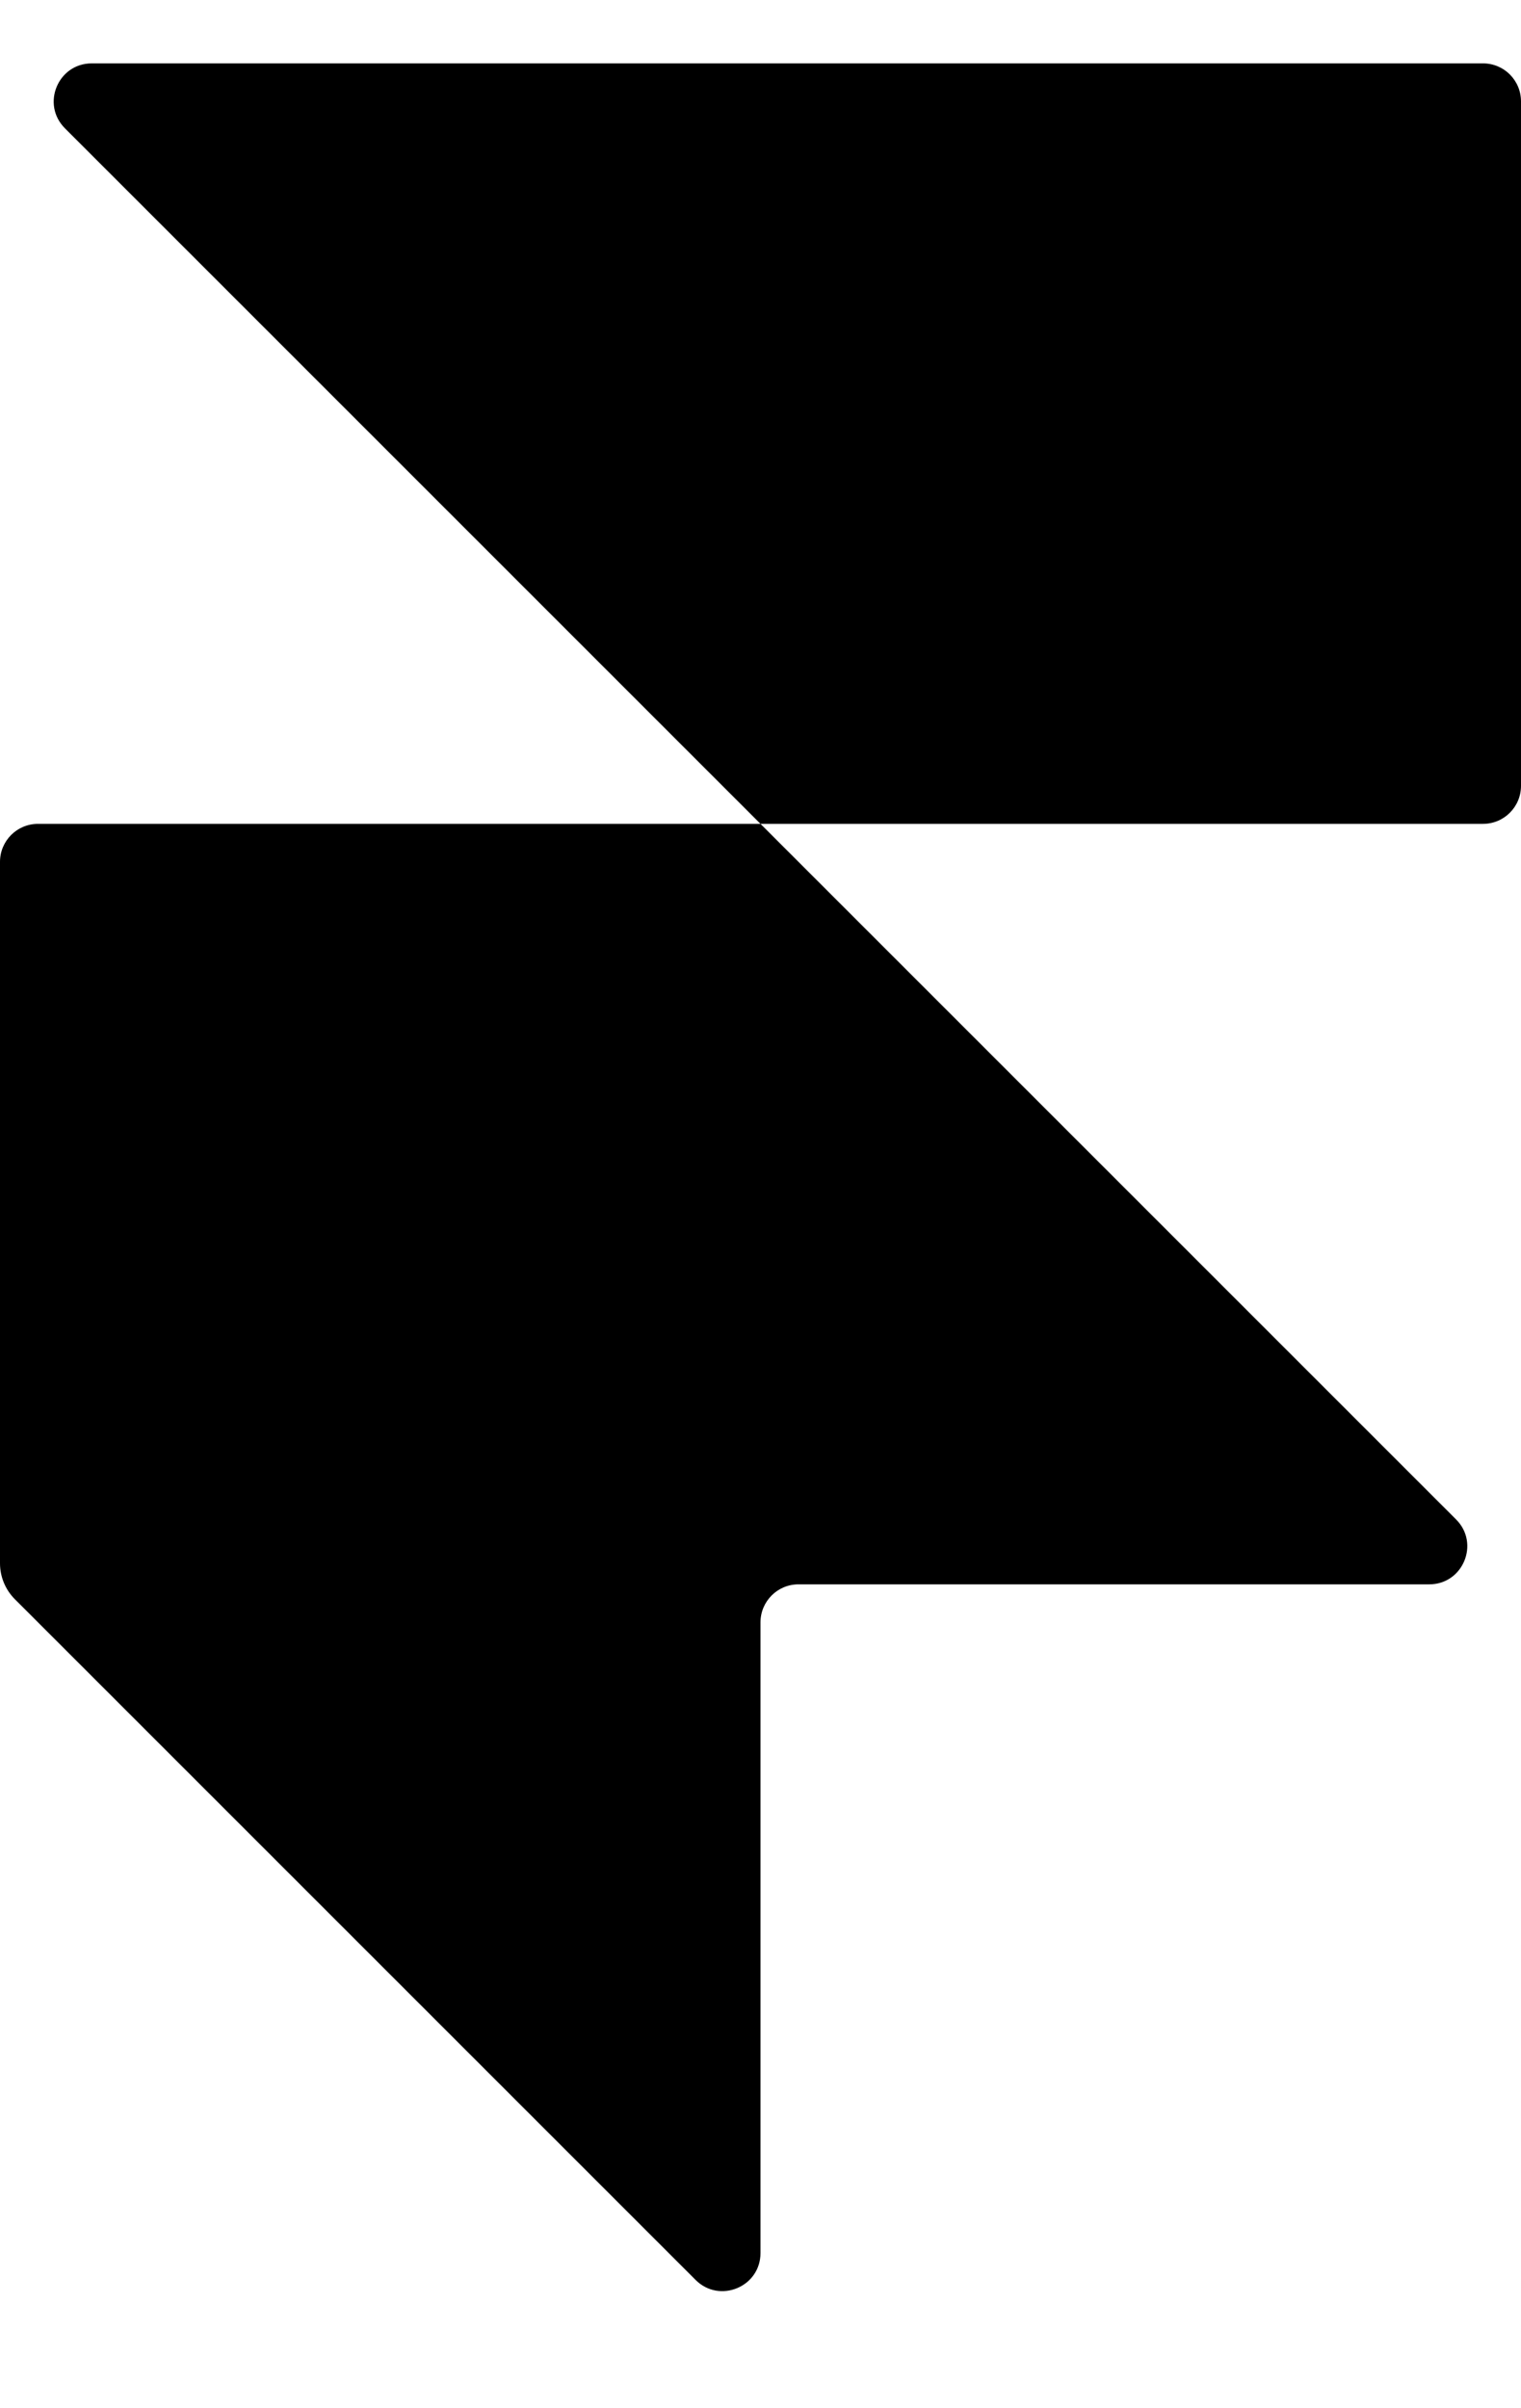 <svg width="12" height="19" viewBox="0 0 12 19" fill="none" xmlns="http://www.w3.org/2000/svg">
<g clip-path="url(#clip0_2_28403)">
<path d="M11.488 11.988C11.677 12.177 11.543 12.5 11.276 12.5H6.3C6.134 12.5 6 12.634 6 12.8V17.776C6 18.043 5.677 18.177 5.488 17.988L0.117 12.617C0.042 12.542 0 12.44 0 12.334V6.8C0 6.634 0.134 6.5 0.3 6.5H6L11.488 11.988Z" fill="black"/>
<path d="M6 6.5L0.512 1.012C0.323 0.823 0.457 0.5 0.724 0.5H11.7C11.866 0.5 12 0.634 12 0.8V6.2C12 6.366 11.866 6.5 11.7 6.5H6Z" fill="black"/>
</g>
<defs>
<clipPath id="clip0_2_28403">
<rect width="12" height="18" fill="white" transform="translate(0 0.5)"/>
</clipPath>
</defs>
</svg>
